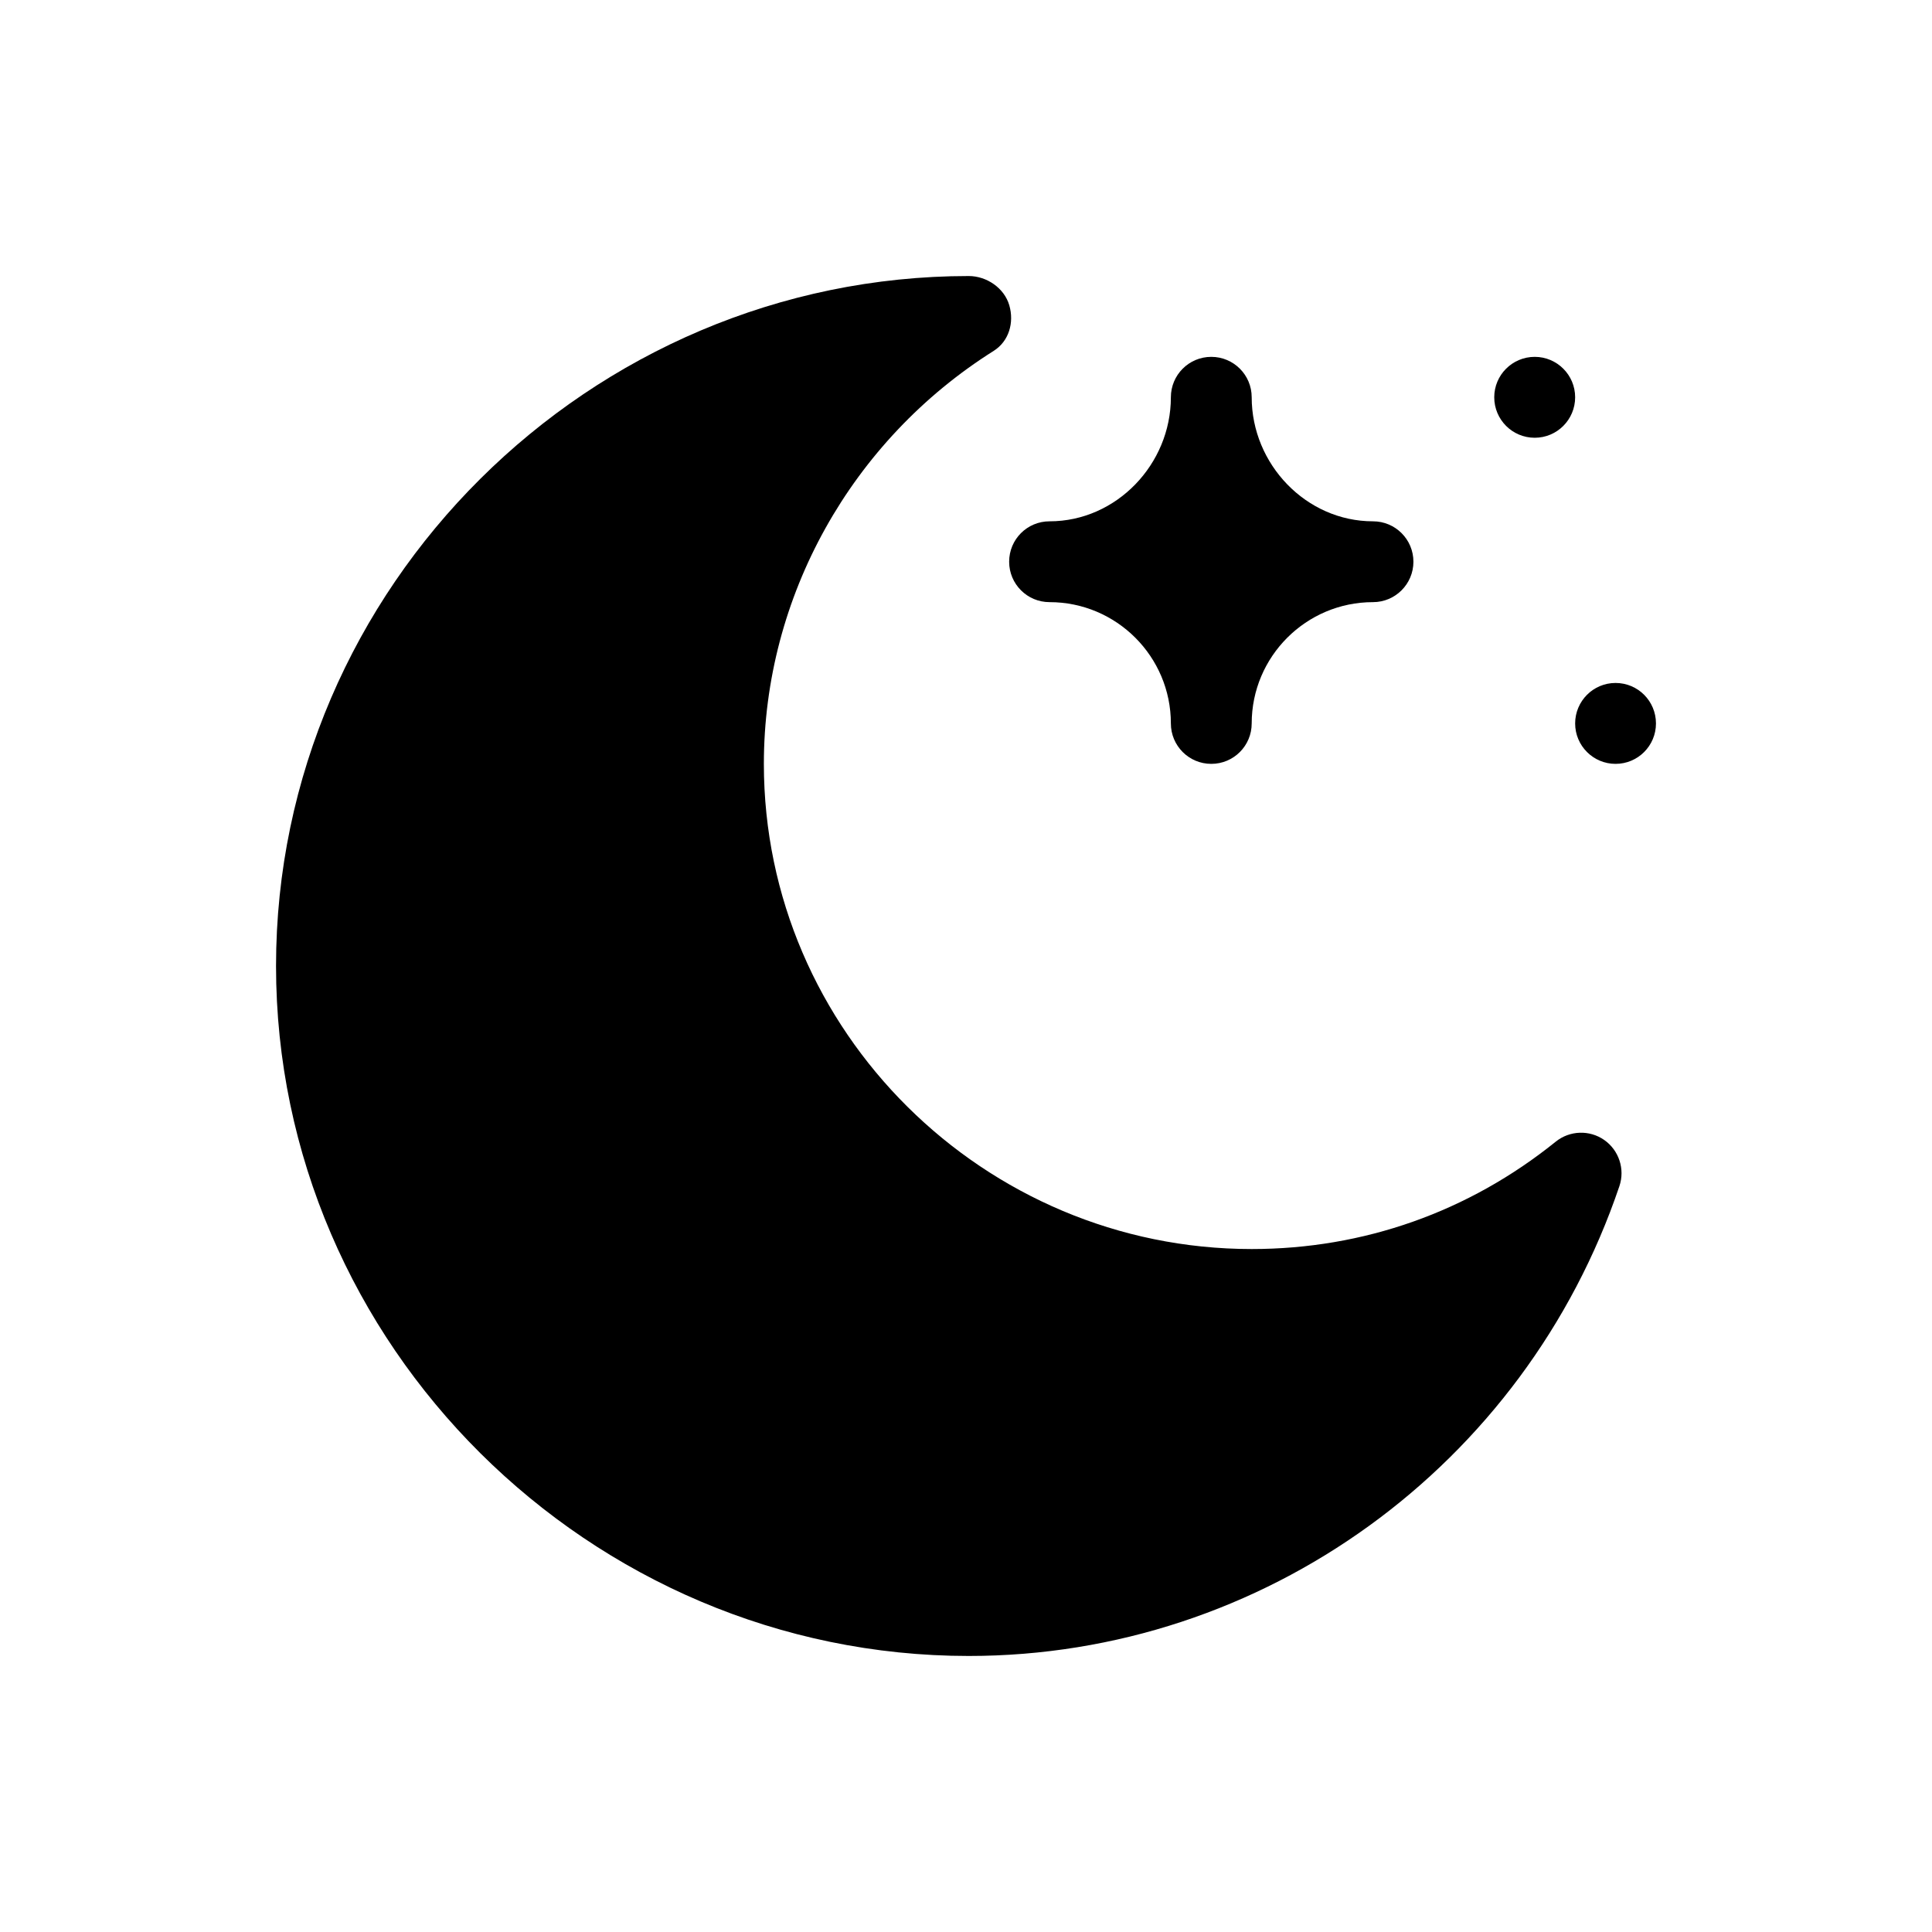 <?xml version="1.0" encoding="UTF-8"?>
<svg width="24" height="24" viewBox="0 0 24 24" fill="none" xmlns="http://www.w3.org/2000/svg">
	<path d="M19.065 5.438C19.342 5.438 19.567 5.213 19.567 4.935C19.567 4.658 19.342 4.433 19.065 4.433C18.787 4.433 18.562 4.658 18.562 4.935C18.562 5.213 18.787 5.438 19.065 5.438Z" fill="currentColor"></path>
	<path d="M20.069 9.489C20.347 9.489 20.571 9.264 20.571 8.987C20.571 8.709 20.347 8.484 20.069 8.484C19.792 8.484 19.567 8.709 19.567 8.987C19.567 9.264 19.792 9.489 20.069 9.489Z" fill="currentColor"></path>
	<path d="M12.034 20.571C15.694 20.571 18.943 18.205 20.117 14.734C20.188 14.523 20.111 14.289 19.928 14.161C19.746 14.034 19.5 14.042 19.326 14.182C18.243 15.055 16.937 15.516 15.549 15.516C12.226 15.516 9.489 12.812 9.489 9.489C9.489 7.411 10.577 5.471 12.345 4.358C12.534 4.238 12.6 4.007 12.538 3.793C12.476 3.578 12.257 3.429 12.034 3.429C7.326 3.429 3.429 7.292 3.429 12C3.429 16.708 7.326 20.571 12.034 20.571Z" fill="currentColor"></path>
	<path d="M13.038 7.48C13.869 7.48 14.545 8.156 14.545 8.987C14.545 9.264 14.769 9.489 15.047 9.489C15.325 9.489 15.549 9.264 15.549 8.987C15.549 8.156 16.225 7.48 17.056 7.48C17.333 7.48 17.558 7.255 17.558 6.978C17.558 6.7 17.333 6.476 17.056 6.476C16.225 6.476 15.549 5.766 15.549 4.935C15.549 4.658 15.325 4.433 15.047 4.433C14.769 4.433 14.545 4.658 14.545 4.935C14.545 5.766 13.869 6.476 13.038 6.476C12.76 6.476 12.536 6.7 12.536 6.978C12.536 7.255 12.76 7.48 13.038 7.48Z" fill="currentColor"></path>
</svg>